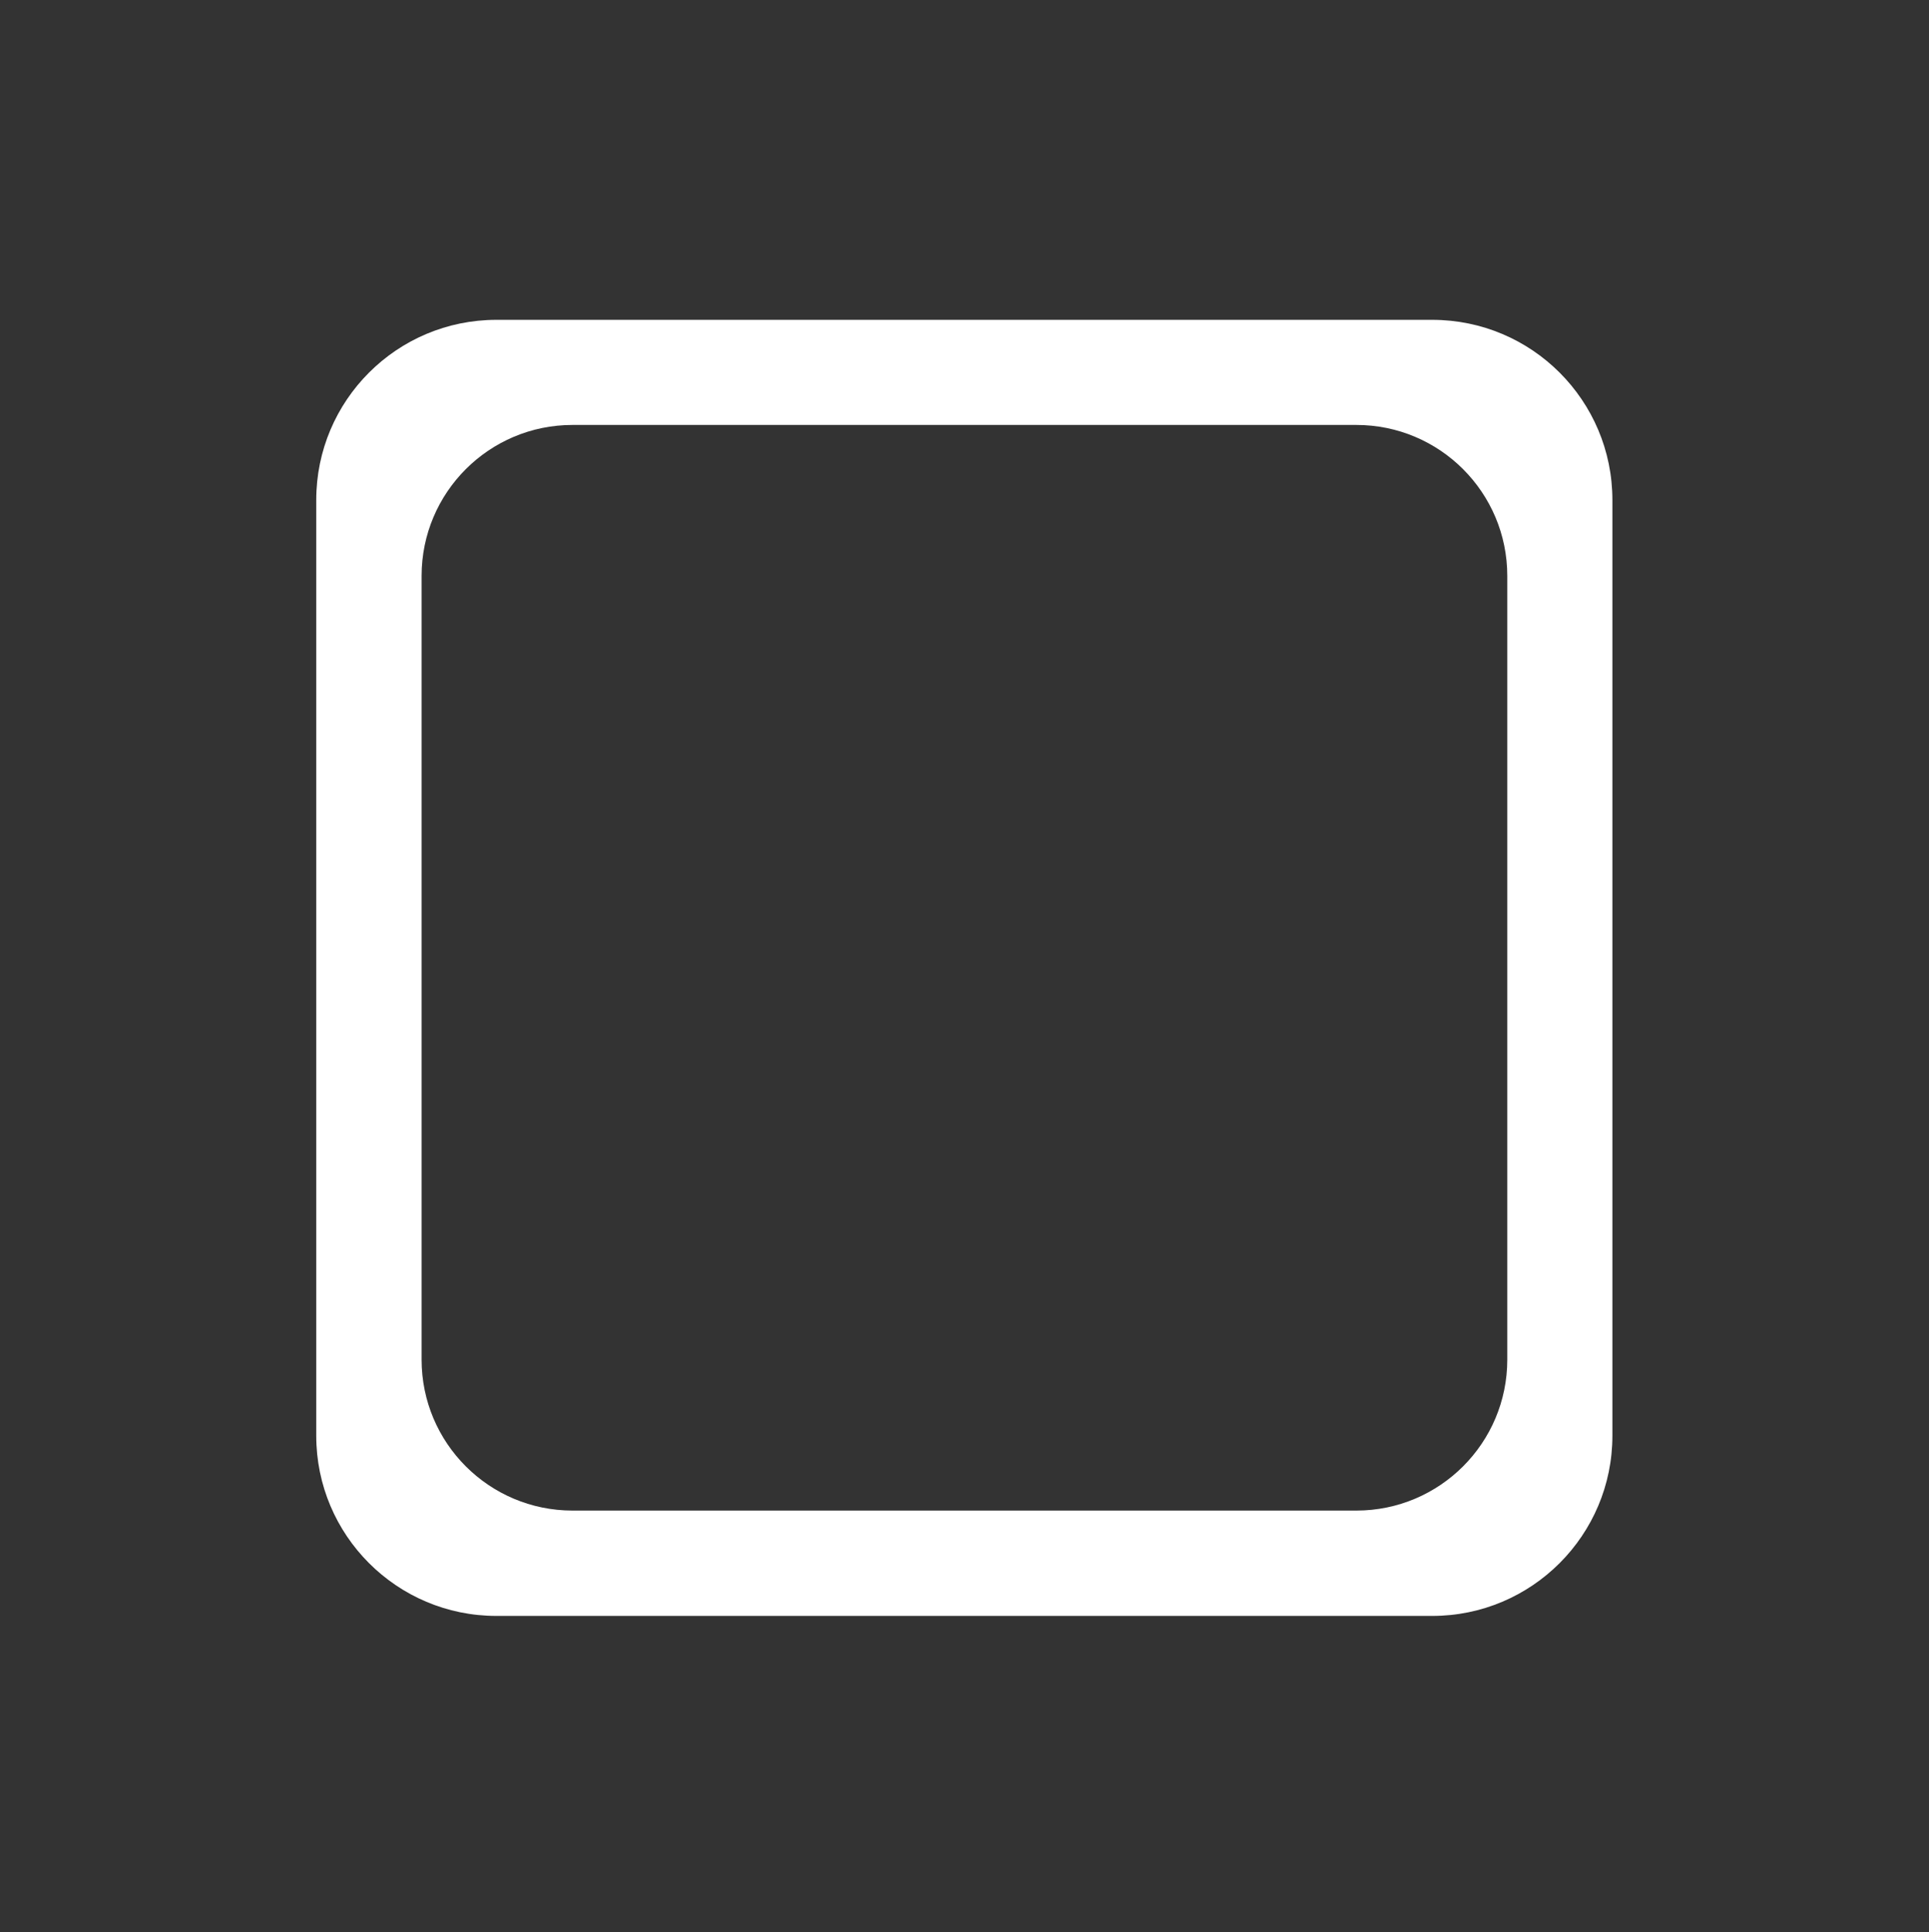 <svg version="1.2" baseProfile="tiny" viewBox="0 0 32.115 32.169" xmlns:xlink="http://www.w3.org/1999/xlink" xmlns="http://www.w3.org/2000/svg">
<rect x="0" y="0" width="32.115" height="32.169" fill="#333333" stroke="none"/>
<path style="fill:#ffffff;" d="M23.844,5.325H8.265c-1.657,0-3,1.343-3,3v15.579c0,1.656,1.343,3,3,3h15.579c1.657,0,3-1.344,3-3    V8.325C26.844,6.668,25.501,5.325,23.844,5.325z M25.094,22.637c0,1.388-1.125,2.513-2.513,2.513H9.532    c-1.388,0-2.513-1.125-2.513-2.513V9.588c0-1.388,1.125-2.513,2.513-2.513h13.049c1.388,0,2.513,1.125,2.513,2.513V22.637z"/>
</svg>